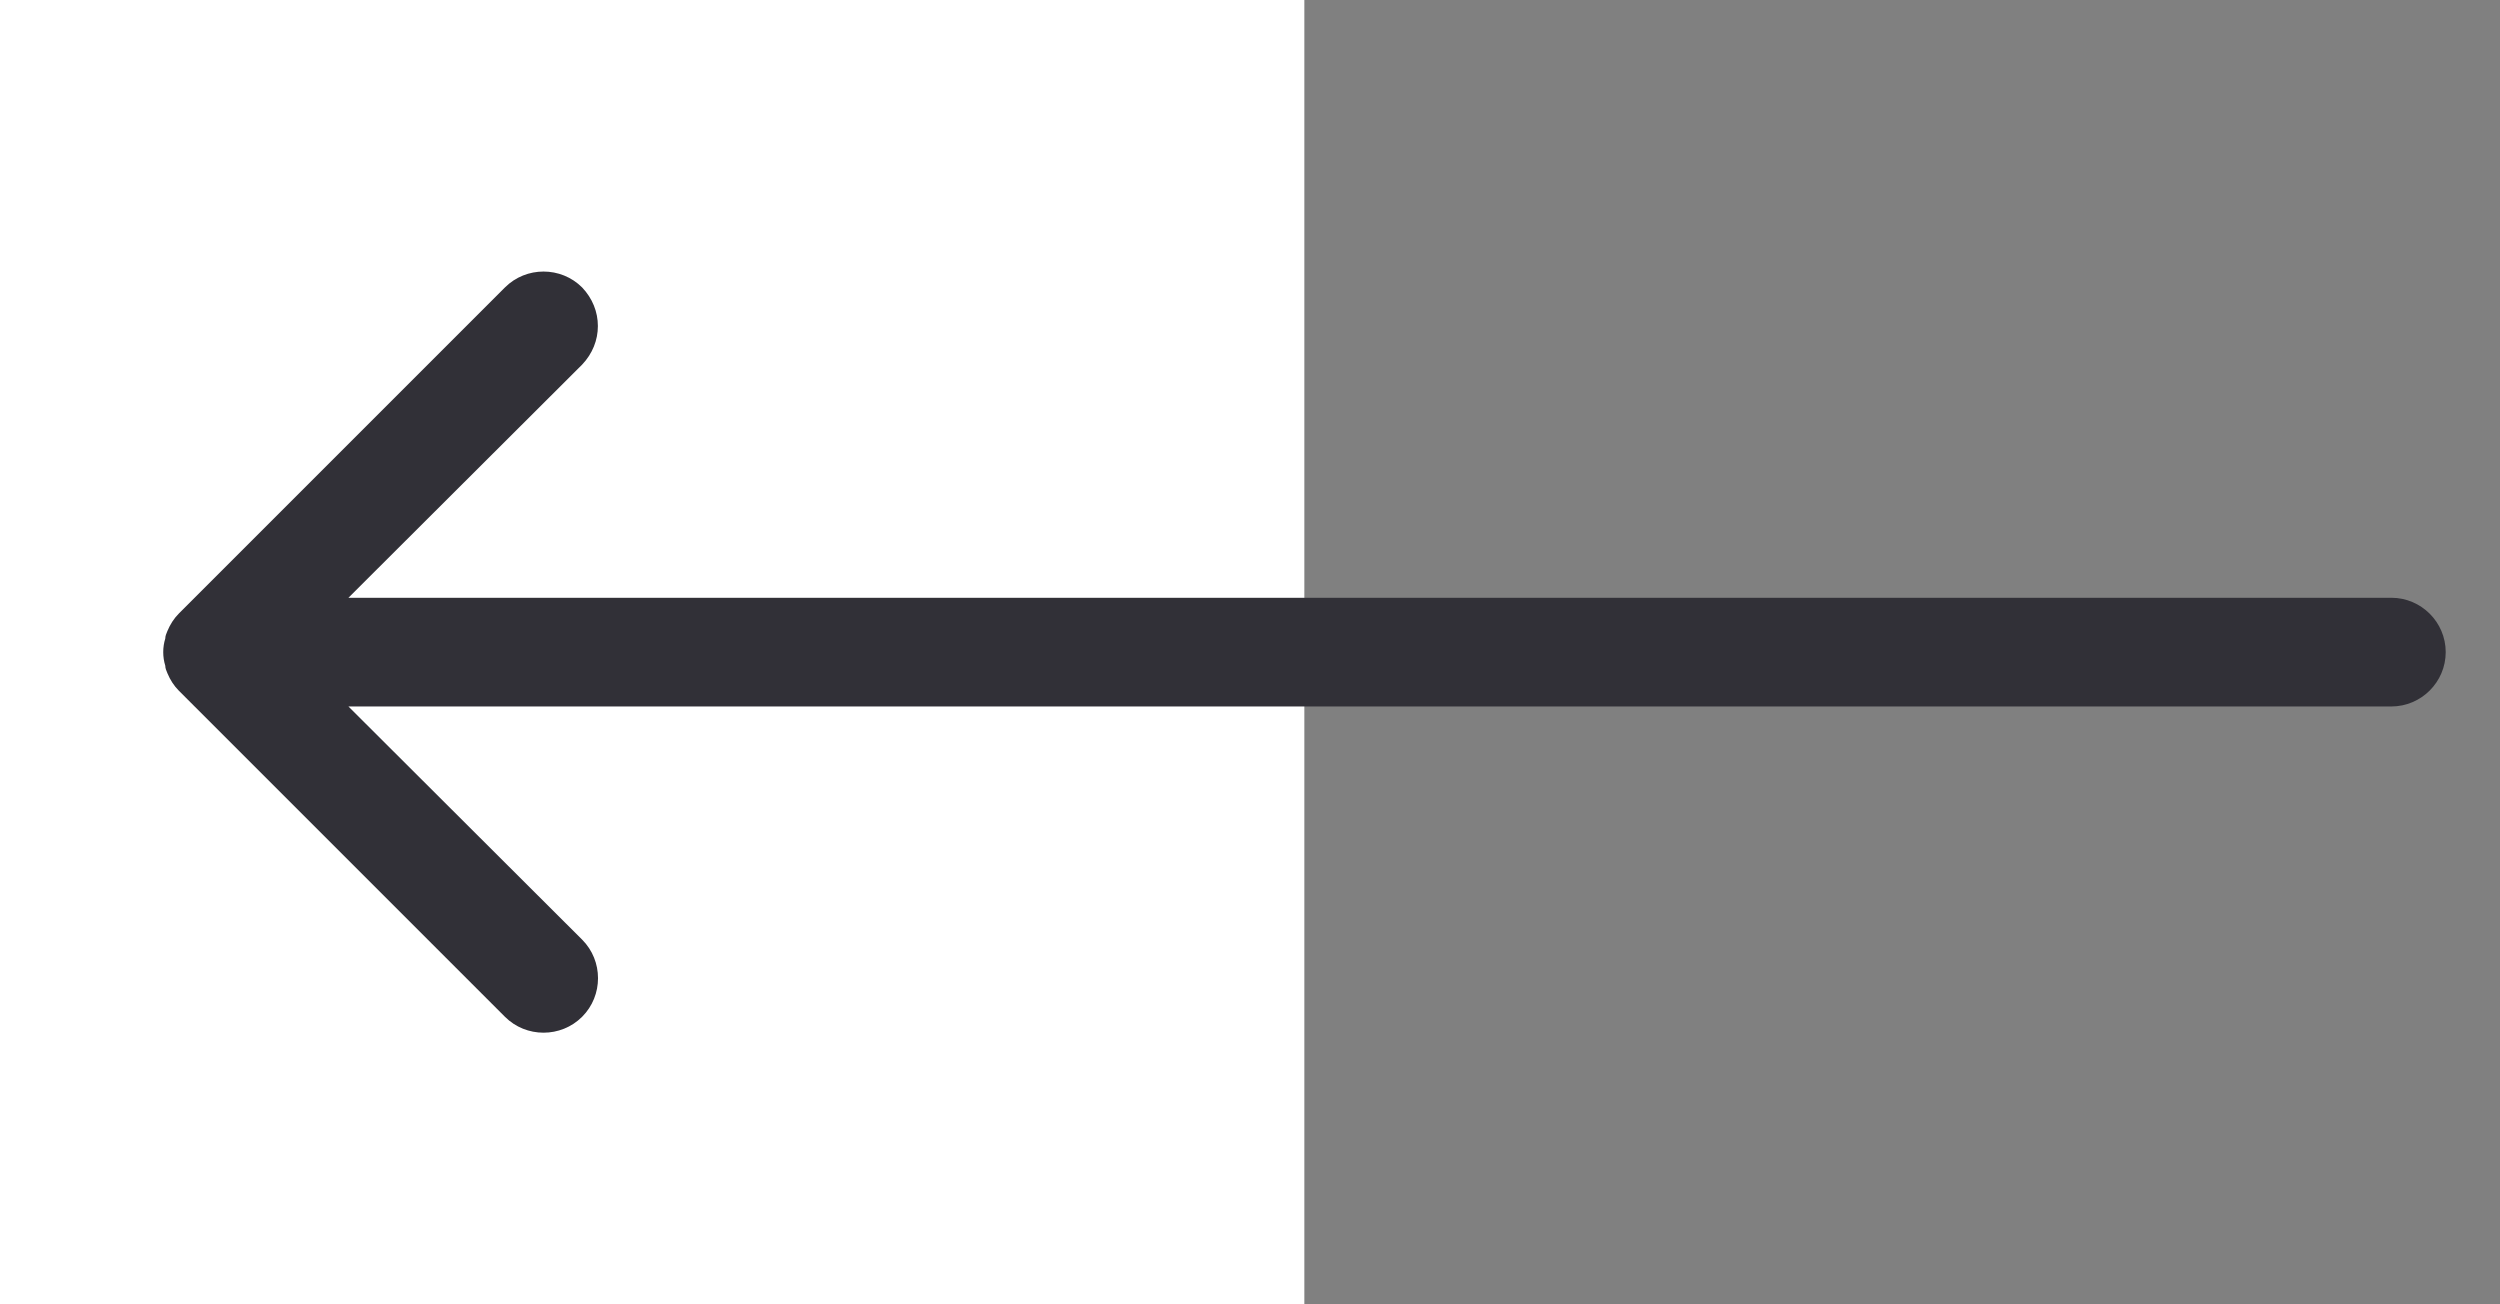 <svg width="46" height="24" viewBox="0 0 46 24" fill="none" xmlns="http://www.w3.org/2000/svg">
<rect x="0" y="0" width="46" height="24" fill="#808080" stroke="none"/>
<rect width="24" height="24" fill="white"/>
<path fill-rule="evenodd" clip-rule="evenodd" d="M11.001 5.999C11.001 6.259 10.901 6.509 10.711 6.709L6.411 10.999L44.001 10.999C44.551 10.999 45.001 11.449 45.001 11.999C45.001 12.549 44.551 12.999 44.001 12.999L6.411 12.999L10.711 17.289C11.101 17.679 11.101 18.319 10.711 18.709C10.321 19.099 9.681 19.099 9.291 18.709L3.291 12.709C3.201 12.619 3.131 12.509 3.081 12.389C3.061 12.339 3.041 12.299 3.041 12.249C2.991 12.089 2.991 11.909 3.041 11.749C3.041 11.699 3.061 11.659 3.081 11.609C3.131 11.489 3.201 11.379 3.291 11.289L9.291 5.289C9.681 4.899 10.321 4.899 10.711 5.289C10.901 5.489 11.001 5.739 11.001 5.999Z" fill="#313037"/>
</svg>
